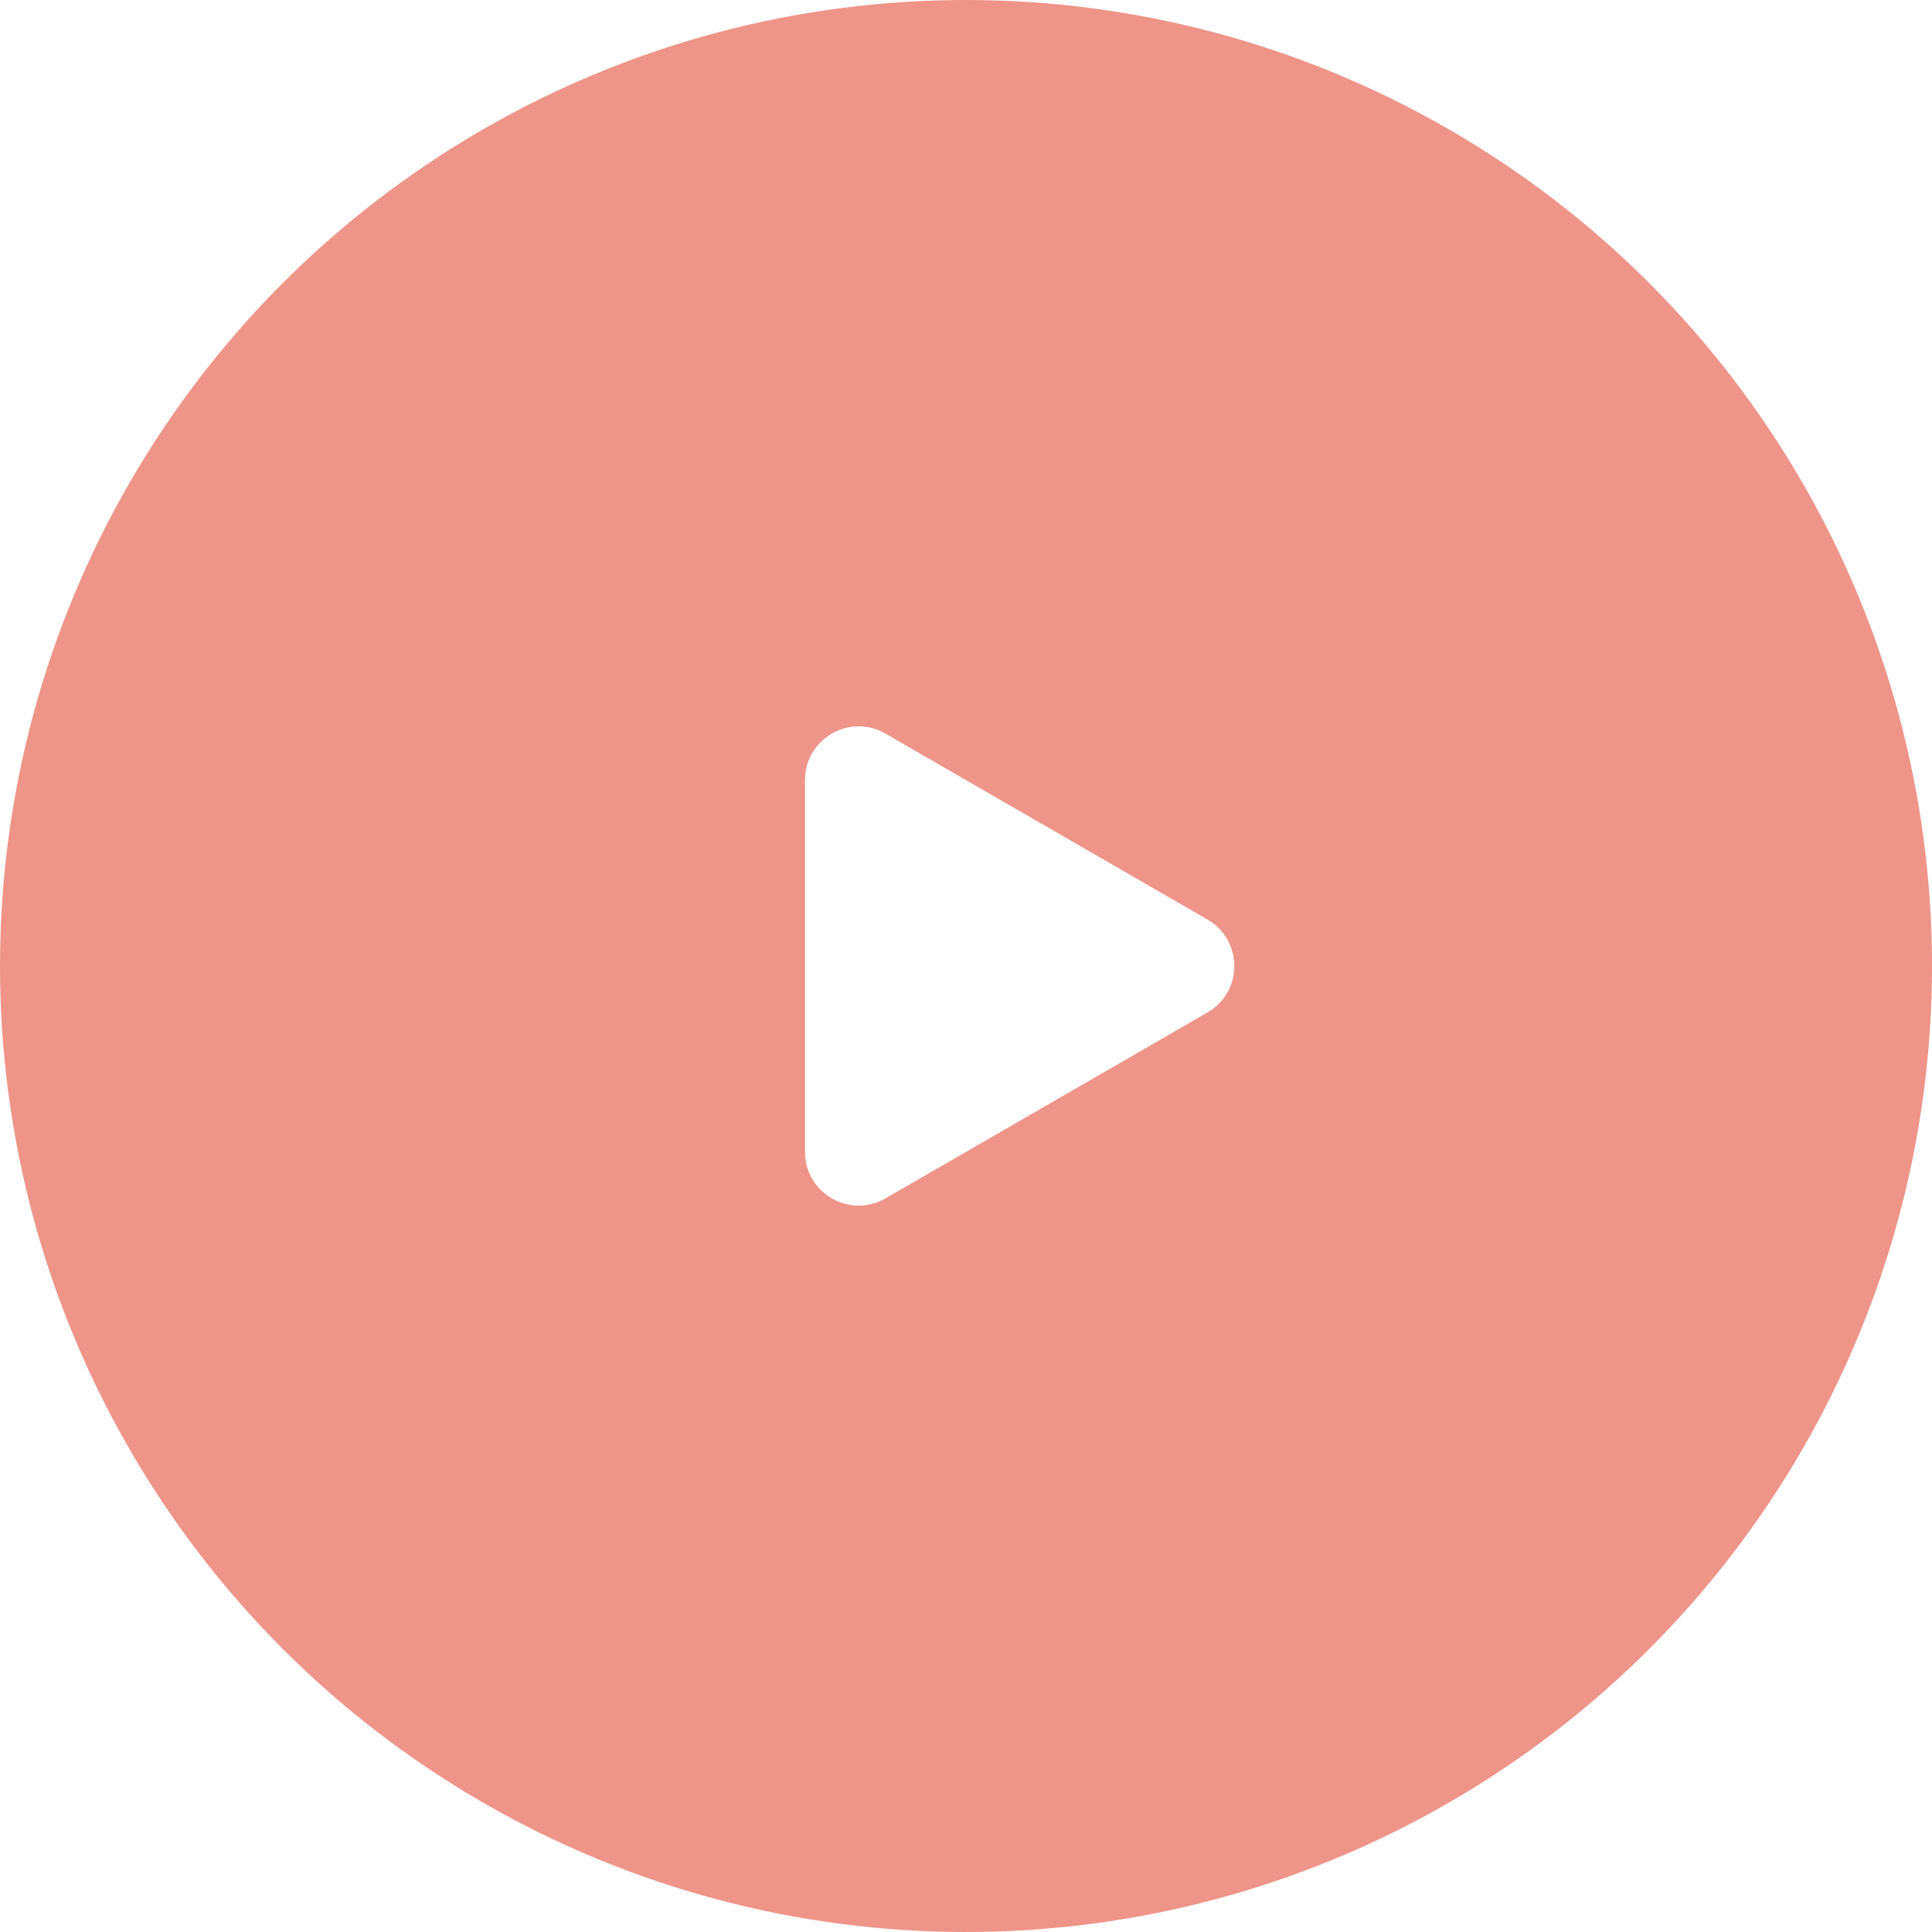 <svg width="72" height="72" viewBox="0 0 72 72" fill="none" xmlns="http://www.w3.org/2000/svg">
<g filter="url(#filter0_b)">
<circle cx="36" cy="36" r="36" fill="#E54D3A" fill-opacity="0.6"/>
</g>
<path d="M45 37.732C46.333 36.962 46.333 35.038 45 34.268L33 27.34C31.667 26.57 30 27.532 30 29.072V42.928C30 44.468 31.667 45.43 33 44.66L45 37.732Z" fill="white"/>
<defs>
<filter id="filter0_b" x="-10" y="-10" width="92" height="92" filterUnits="userSpaceOnUse" color-interpolation-filters="sRGB">
<feFlood flood-opacity="0" result="BackgroundImageFix"/>
<feGaussianBlur in="BackgroundImage" stdDeviation="5"/>
<feComposite in2="SourceAlpha" operator="in" result="effect1_backgroundBlur"/>
<feBlend mode="normal" in="SourceGraphic" in2="effect1_backgroundBlur" result="shape"/>
</filter>
</defs>
</svg>
